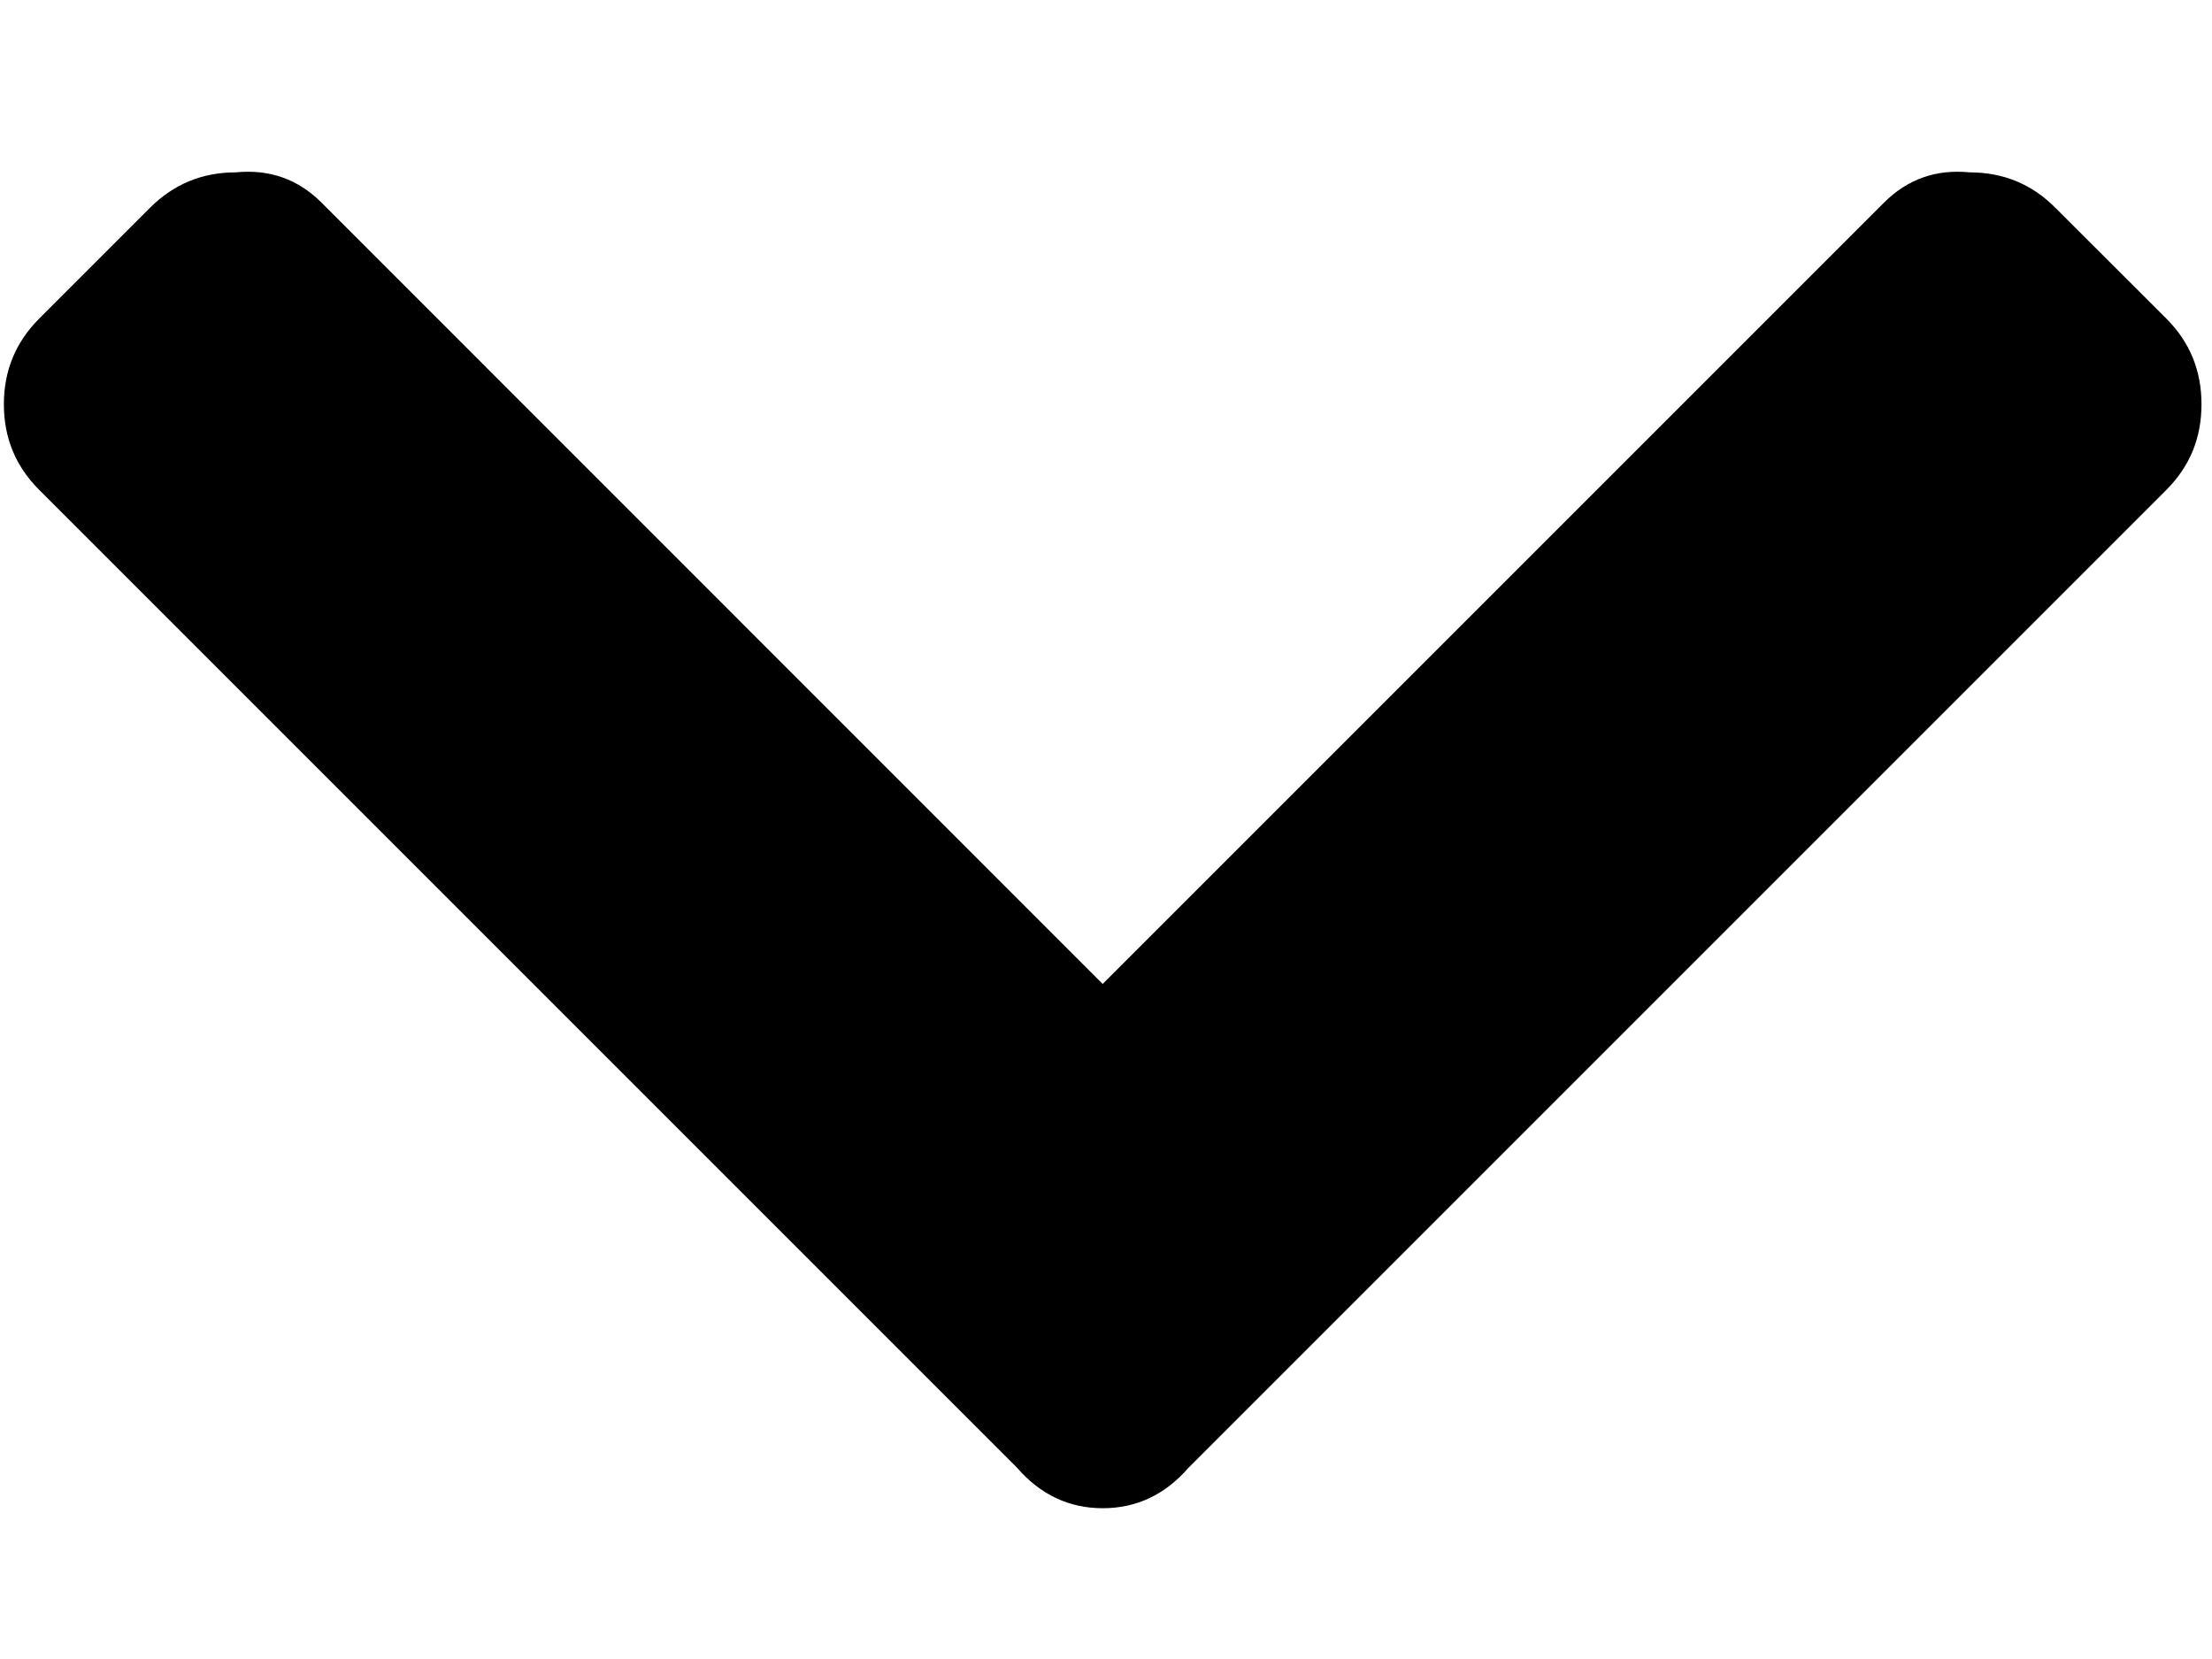 <svg width="12" height="9" viewBox="0 0 12 9" fill="none" xmlns="http://www.w3.org/2000/svg">
<path d="M5.518 7.963L0.213 2.658C0.085 2.53 0.021 2.376 0.021 2.193C0.021 2.011 0.085 1.856 0.213 1.728L0.814 1.127C0.942 0.999 1.097 0.935 1.279 0.935C1.462 0.917 1.617 0.972 1.744 1.099L5.982 5.338L10.221 1.099C10.348 0.972 10.503 0.917 10.685 0.935C10.868 0.935 11.023 0.999 11.15 1.127L11.752 1.728C11.88 1.856 11.943 2.011 11.943 2.193C11.943 2.376 11.88 2.53 11.752 2.658L6.447 7.963C6.32 8.109 6.165 8.182 5.982 8.182C5.8 8.182 5.645 8.109 5.518 7.963Z" fill="black"/>
</svg>
